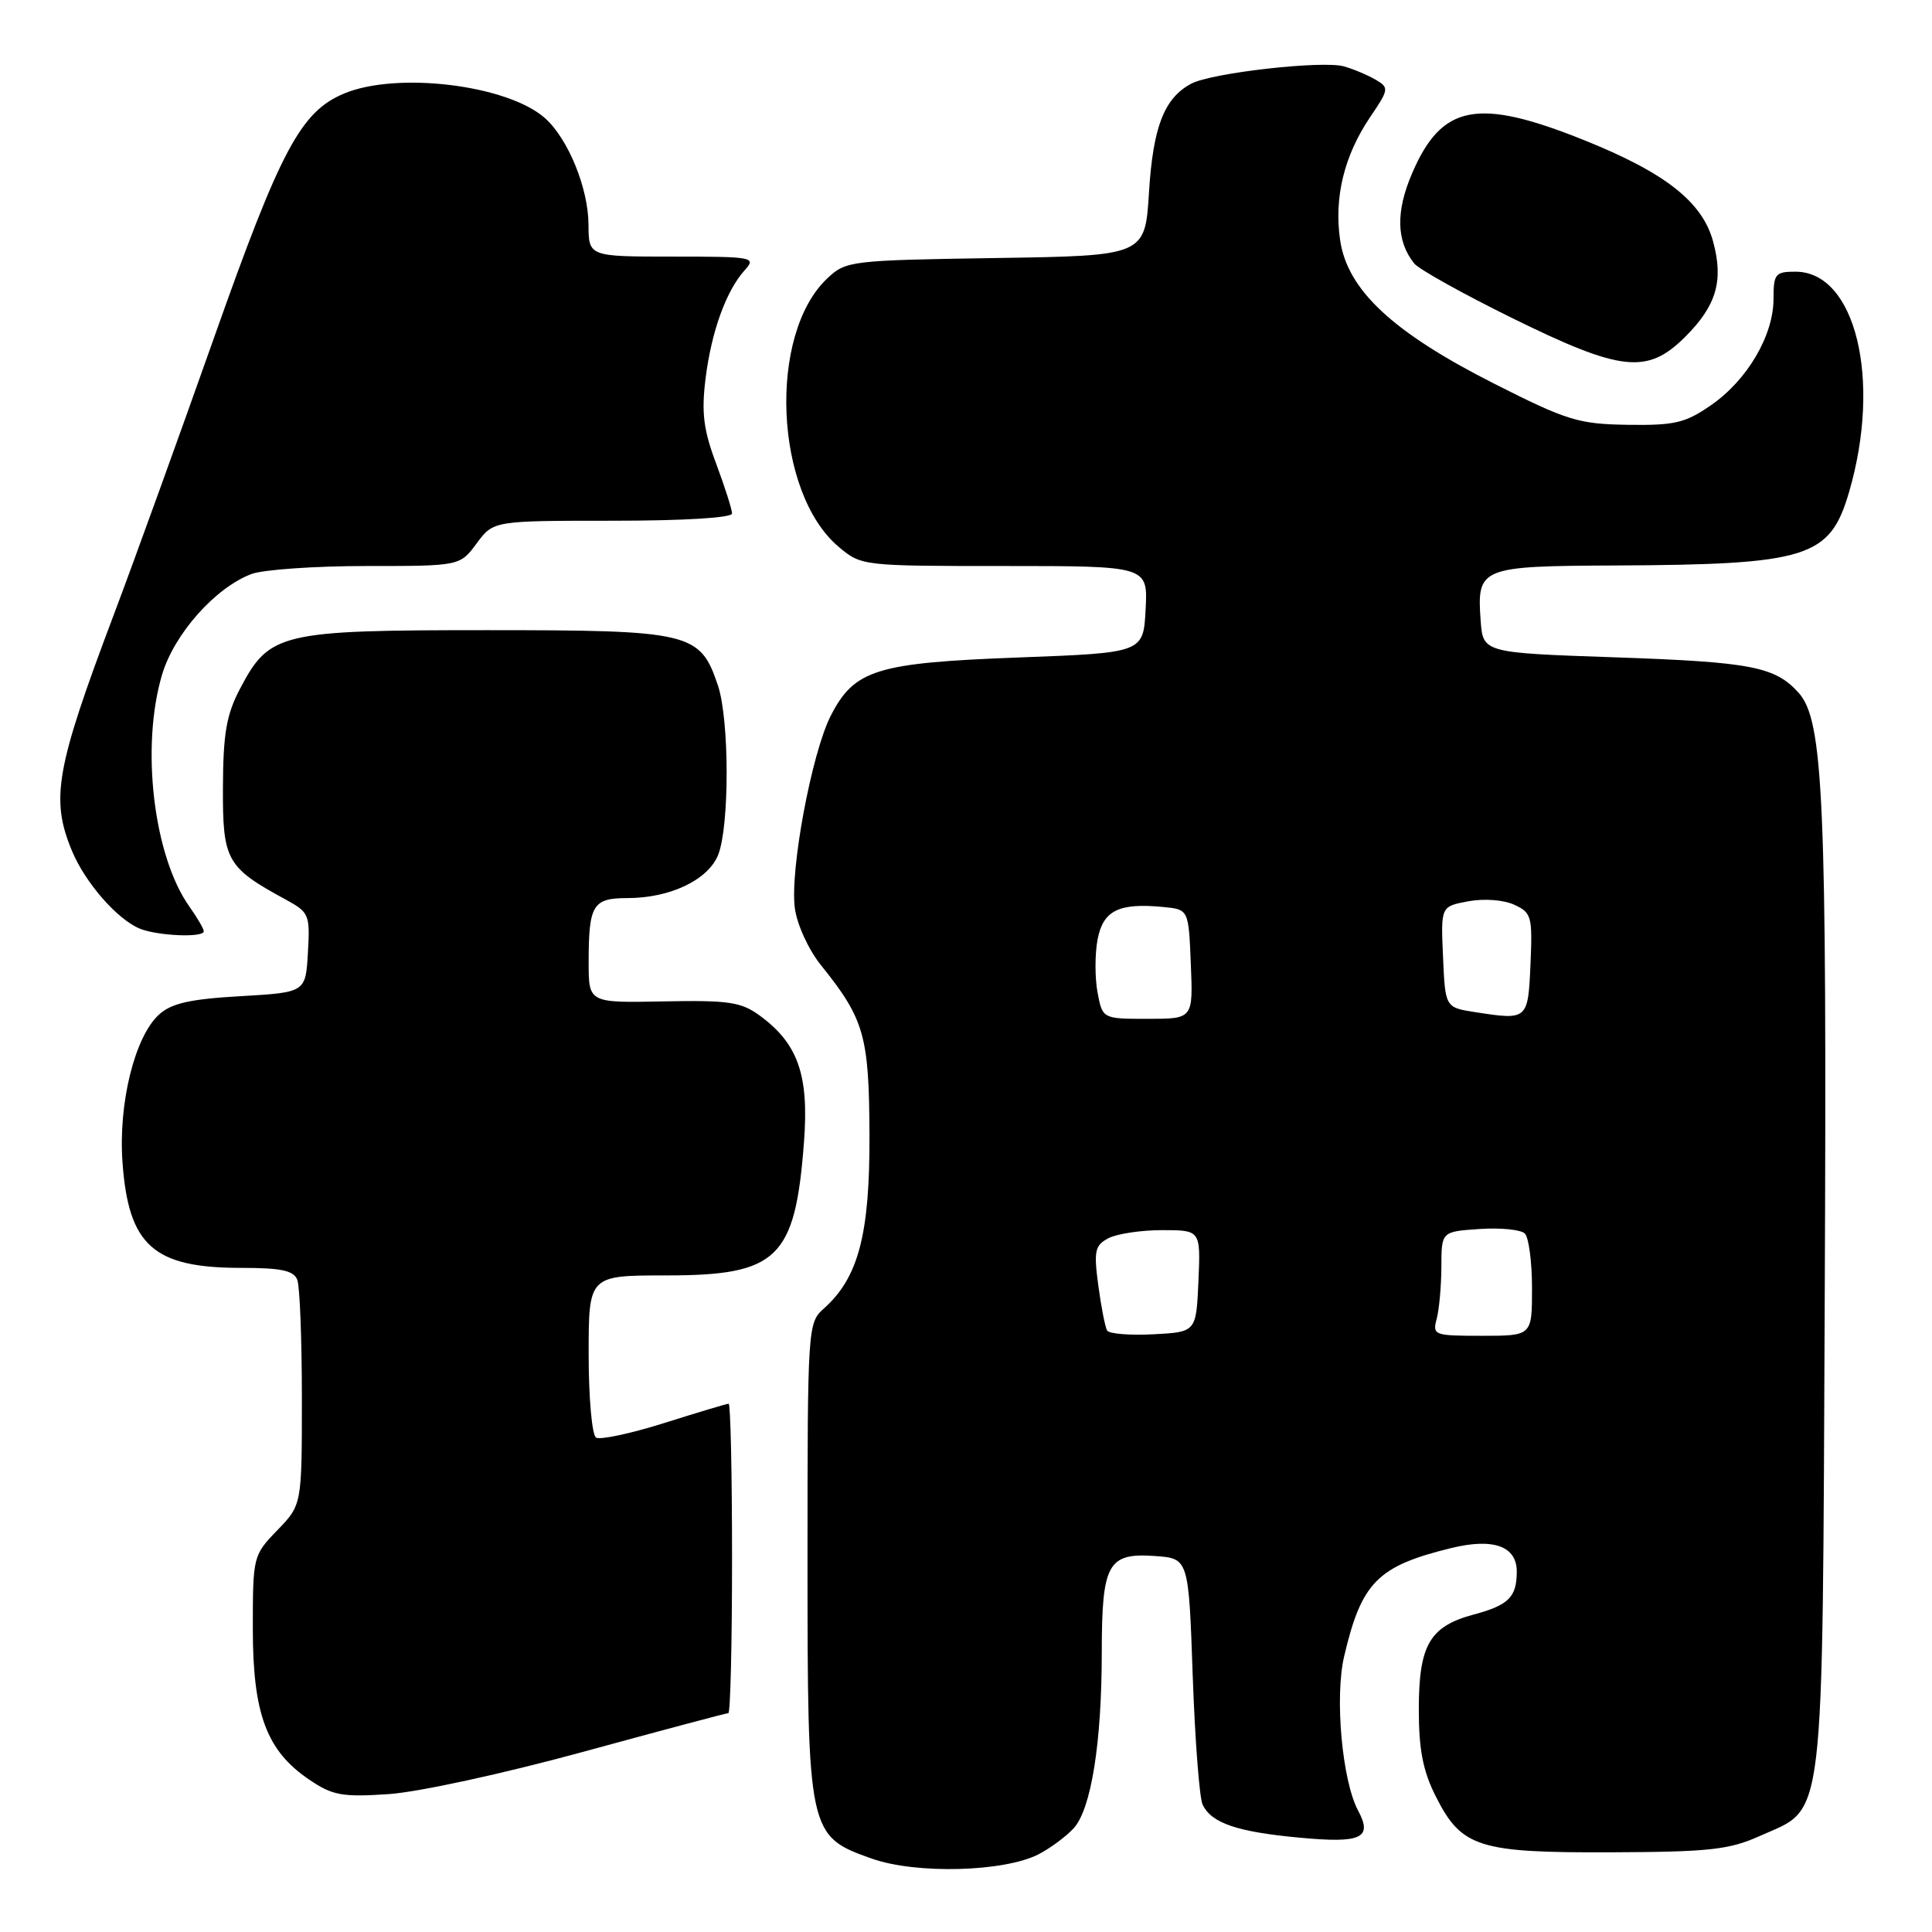 <?xml version="1.0" encoding="UTF-8" standalone="no"?>
<!DOCTYPE svg PUBLIC "-//W3C//DTD SVG 1.1//EN" "http://www.w3.org/Graphics/SVG/1.1/DTD/svg11.dtd" >
<svg xmlns="http://www.w3.org/2000/svg" xmlns:xlink="http://www.w3.org/1999/xlink" version="1.1" viewBox="0 0 256 256">
 <g >
 <path fill="currentColor"
d=" M 137.64 245.69 C 139.21 244.87 141.30 243.32 142.28 242.24 C 144.59 239.69 145.99 230.91 145.99 218.94 C 146.00 207.17 146.79 205.74 153.04 206.18 C 157.50 206.50 157.50 206.50 158.04 222.00 C 158.34 230.53 158.93 238.23 159.35 239.11 C 160.51 241.57 163.90 242.73 172.20 243.50 C 180.40 244.27 181.91 243.57 179.96 239.92 C 177.84 235.97 176.84 224.90 178.10 219.50 C 180.40 209.66 182.53 207.51 192.28 205.13 C 197.90 203.75 201.01 204.88 200.98 208.29 C 200.96 211.63 199.90 212.69 195.29 213.93 C 189.43 215.50 188.00 217.97 188.00 226.51 C 188.00 231.85 188.55 234.67 190.25 238.04 C 193.66 244.80 195.90 245.51 213.50 245.44 C 226.51 245.39 229.12 245.10 233.18 243.28 C 241.93 239.34 241.46 243.31 241.79 171.13 C 242.08 105.92 241.62 95.46 238.32 91.79 C 235.20 88.33 232.03 87.72 214.00 87.10 C 196.50 86.50 196.50 86.50 196.19 82.18 C 195.69 75.20 196.15 75.01 213.87 74.93 C 239.62 74.81 242.47 73.91 245.02 65.17 C 249.35 50.31 245.87 36.00 237.91 36.00 C 235.23 36.00 235.00 36.29 235.00 39.61 C 235.00 44.45 231.52 50.37 226.73 53.68 C 223.32 56.05 221.91 56.38 215.69 56.29 C 209.16 56.19 207.66 55.73 198.03 50.86 C 184.54 44.04 178.53 38.43 177.57 31.80 C 176.75 26.13 178.12 20.58 181.58 15.47 C 184.03 11.87 184.07 11.61 182.33 10.59 C 181.32 9.99 179.42 9.18 178.10 8.80 C 175.30 7.98 160.53 9.65 157.84 11.09 C 154.27 13.00 152.79 16.78 152.25 25.44 C 151.73 33.89 151.73 33.89 131.94 34.19 C 112.69 34.49 112.09 34.56 109.63 36.88 C 101.72 44.31 102.61 65.29 111.13 72.46 C 114.14 74.99 114.26 75.00 133.13 75.00 C 152.10 75.00 152.10 75.00 151.80 80.75 C 151.50 86.50 151.50 86.50 134.95 87.12 C 116.10 87.83 113.20 88.73 110.07 94.86 C 107.55 99.81 104.65 115.34 105.32 120.33 C 105.61 122.51 107.12 125.81 108.76 127.86 C 114.54 135.05 115.16 137.23 115.21 150.42 C 115.26 163.57 113.74 169.32 109.15 173.40 C 107.04 175.28 107.00 175.87 107.00 206.40 C 107.00 242.93 107.08 243.29 115.50 246.27 C 121.39 248.36 133.06 248.05 137.64 245.69 Z  M 77.26 232.13 C 87.58 229.31 96.24 227.00 96.51 227.00 C 96.78 227.00 97.00 217.78 97.00 206.50 C 97.00 195.22 96.80 186.00 96.55 186.00 C 96.31 186.00 92.47 187.15 88.04 188.55 C 83.60 189.95 79.52 190.82 78.98 190.49 C 78.44 190.15 78.00 185.21 78.00 179.44 C 78.00 169.00 78.00 169.00 88.28 169.00 C 103.06 169.00 105.36 166.78 106.53 151.36 C 107.21 142.46 105.76 138.30 100.67 134.57 C 98.21 132.77 96.57 132.52 87.92 132.69 C 78.00 132.89 78.00 132.89 78.00 127.52 C 78.00 119.89 78.54 119.00 83.14 119.00 C 88.78 119.00 93.80 116.61 95.15 113.30 C 96.67 109.53 96.66 95.39 95.13 90.83 C 92.77 83.79 91.54 83.50 64.50 83.50 C 37.11 83.50 35.70 83.83 31.80 91.27 C 30.00 94.69 29.57 97.19 29.54 104.34 C 29.50 114.04 30.00 114.93 37.92 119.23 C 40.96 120.89 41.09 121.22 40.80 126.23 C 40.50 131.50 40.50 131.50 31.85 132.00 C 25.20 132.38 22.71 132.94 21.08 134.43 C 17.86 137.34 15.67 146.18 16.23 153.99 C 17.02 165.05 20.33 168.00 31.94 168.00 C 37.26 168.00 38.92 168.35 39.39 169.58 C 39.73 170.45 40.00 177.52 40.00 185.28 C 40.00 199.40 40.00 199.40 36.75 202.76 C 33.54 206.08 33.50 206.23 33.50 215.81 C 33.50 227.12 35.33 232.01 41.00 235.83 C 44.07 237.91 45.35 238.14 51.50 237.73 C 55.44 237.46 66.69 235.02 77.26 232.13 Z  M 27.00 123.40 C 27.00 123.08 26.15 121.61 25.11 120.15 C 20.34 113.45 18.63 98.98 21.47 89.41 C 23.07 84.01 28.53 77.86 33.32 76.06 C 34.86 75.48 41.71 75.00 48.54 75.00 C 60.94 75.00 60.94 75.00 63.16 72.00 C 65.38 69.00 65.38 69.00 81.19 69.00 C 90.65 69.00 97.00 68.61 97.00 68.04 C 97.00 67.51 96.05 64.54 94.90 61.45 C 93.21 56.95 92.93 54.69 93.49 50.16 C 94.27 43.91 96.22 38.52 98.69 35.79 C 100.24 34.08 99.80 34.00 89.15 34.00 C 78.00 34.00 78.00 34.00 77.98 29.75 C 77.95 24.92 75.28 18.38 72.21 15.65 C 67.25 11.25 52.63 9.46 45.60 12.39 C 39.85 14.80 37.19 19.78 28.36 44.75 C 23.74 57.81 17.76 74.35 15.06 81.50 C 7.38 101.85 6.67 105.88 9.55 112.78 C 11.31 116.98 15.51 121.79 18.50 123.04 C 20.83 124.01 27.00 124.28 27.00 123.40 Z  M 223.33 44.60 C 227.44 40.49 228.40 37.20 227.00 32.02 C 225.58 26.74 220.64 22.87 209.80 18.53 C 195.77 12.91 191.04 13.84 187.12 22.94 C 184.93 28.04 185.01 31.91 187.38 34.90 C 187.99 35.67 193.84 38.93 200.38 42.15 C 214.87 49.28 218.29 49.64 223.33 44.60 Z  M 146.70 176.30 C 146.44 175.86 145.91 173.17 145.53 170.33 C 144.92 165.77 145.07 165.03 146.85 164.08 C 147.96 163.49 151.17 163.00 153.98 163.00 C 159.09 163.00 159.09 163.00 158.80 169.75 C 158.50 176.50 158.50 176.50 152.84 176.80 C 149.72 176.96 146.96 176.74 146.70 176.30 Z  M 190.37 174.75 C 190.70 173.51 190.98 170.41 190.99 167.85 C 191.00 163.19 191.00 163.19 196.05 162.85 C 198.83 162.66 201.53 162.93 202.05 163.45 C 202.57 163.97 203.00 167.23 203.00 170.70 C 203.00 177.00 203.00 177.00 196.38 177.00 C 190.01 177.00 189.79 176.92 190.37 174.75 Z  M 145.43 131.50 C 145.07 129.57 145.07 126.43 145.43 124.51 C 146.16 120.65 148.22 119.61 154.11 120.18 C 157.50 120.50 157.50 120.50 157.79 127.75 C 158.09 135.00 158.09 135.00 152.09 135.00 C 146.09 135.00 146.09 135.00 145.43 131.50 Z  M 195.50 134.12 C 191.50 133.50 191.50 133.50 191.21 126.80 C 190.91 120.11 190.91 120.11 194.53 119.43 C 196.62 119.04 199.20 119.23 200.62 119.87 C 202.94 120.93 203.07 121.41 202.80 127.74 C 202.47 135.16 202.43 135.19 195.50 134.12 Z "/>
</g>
</svg>